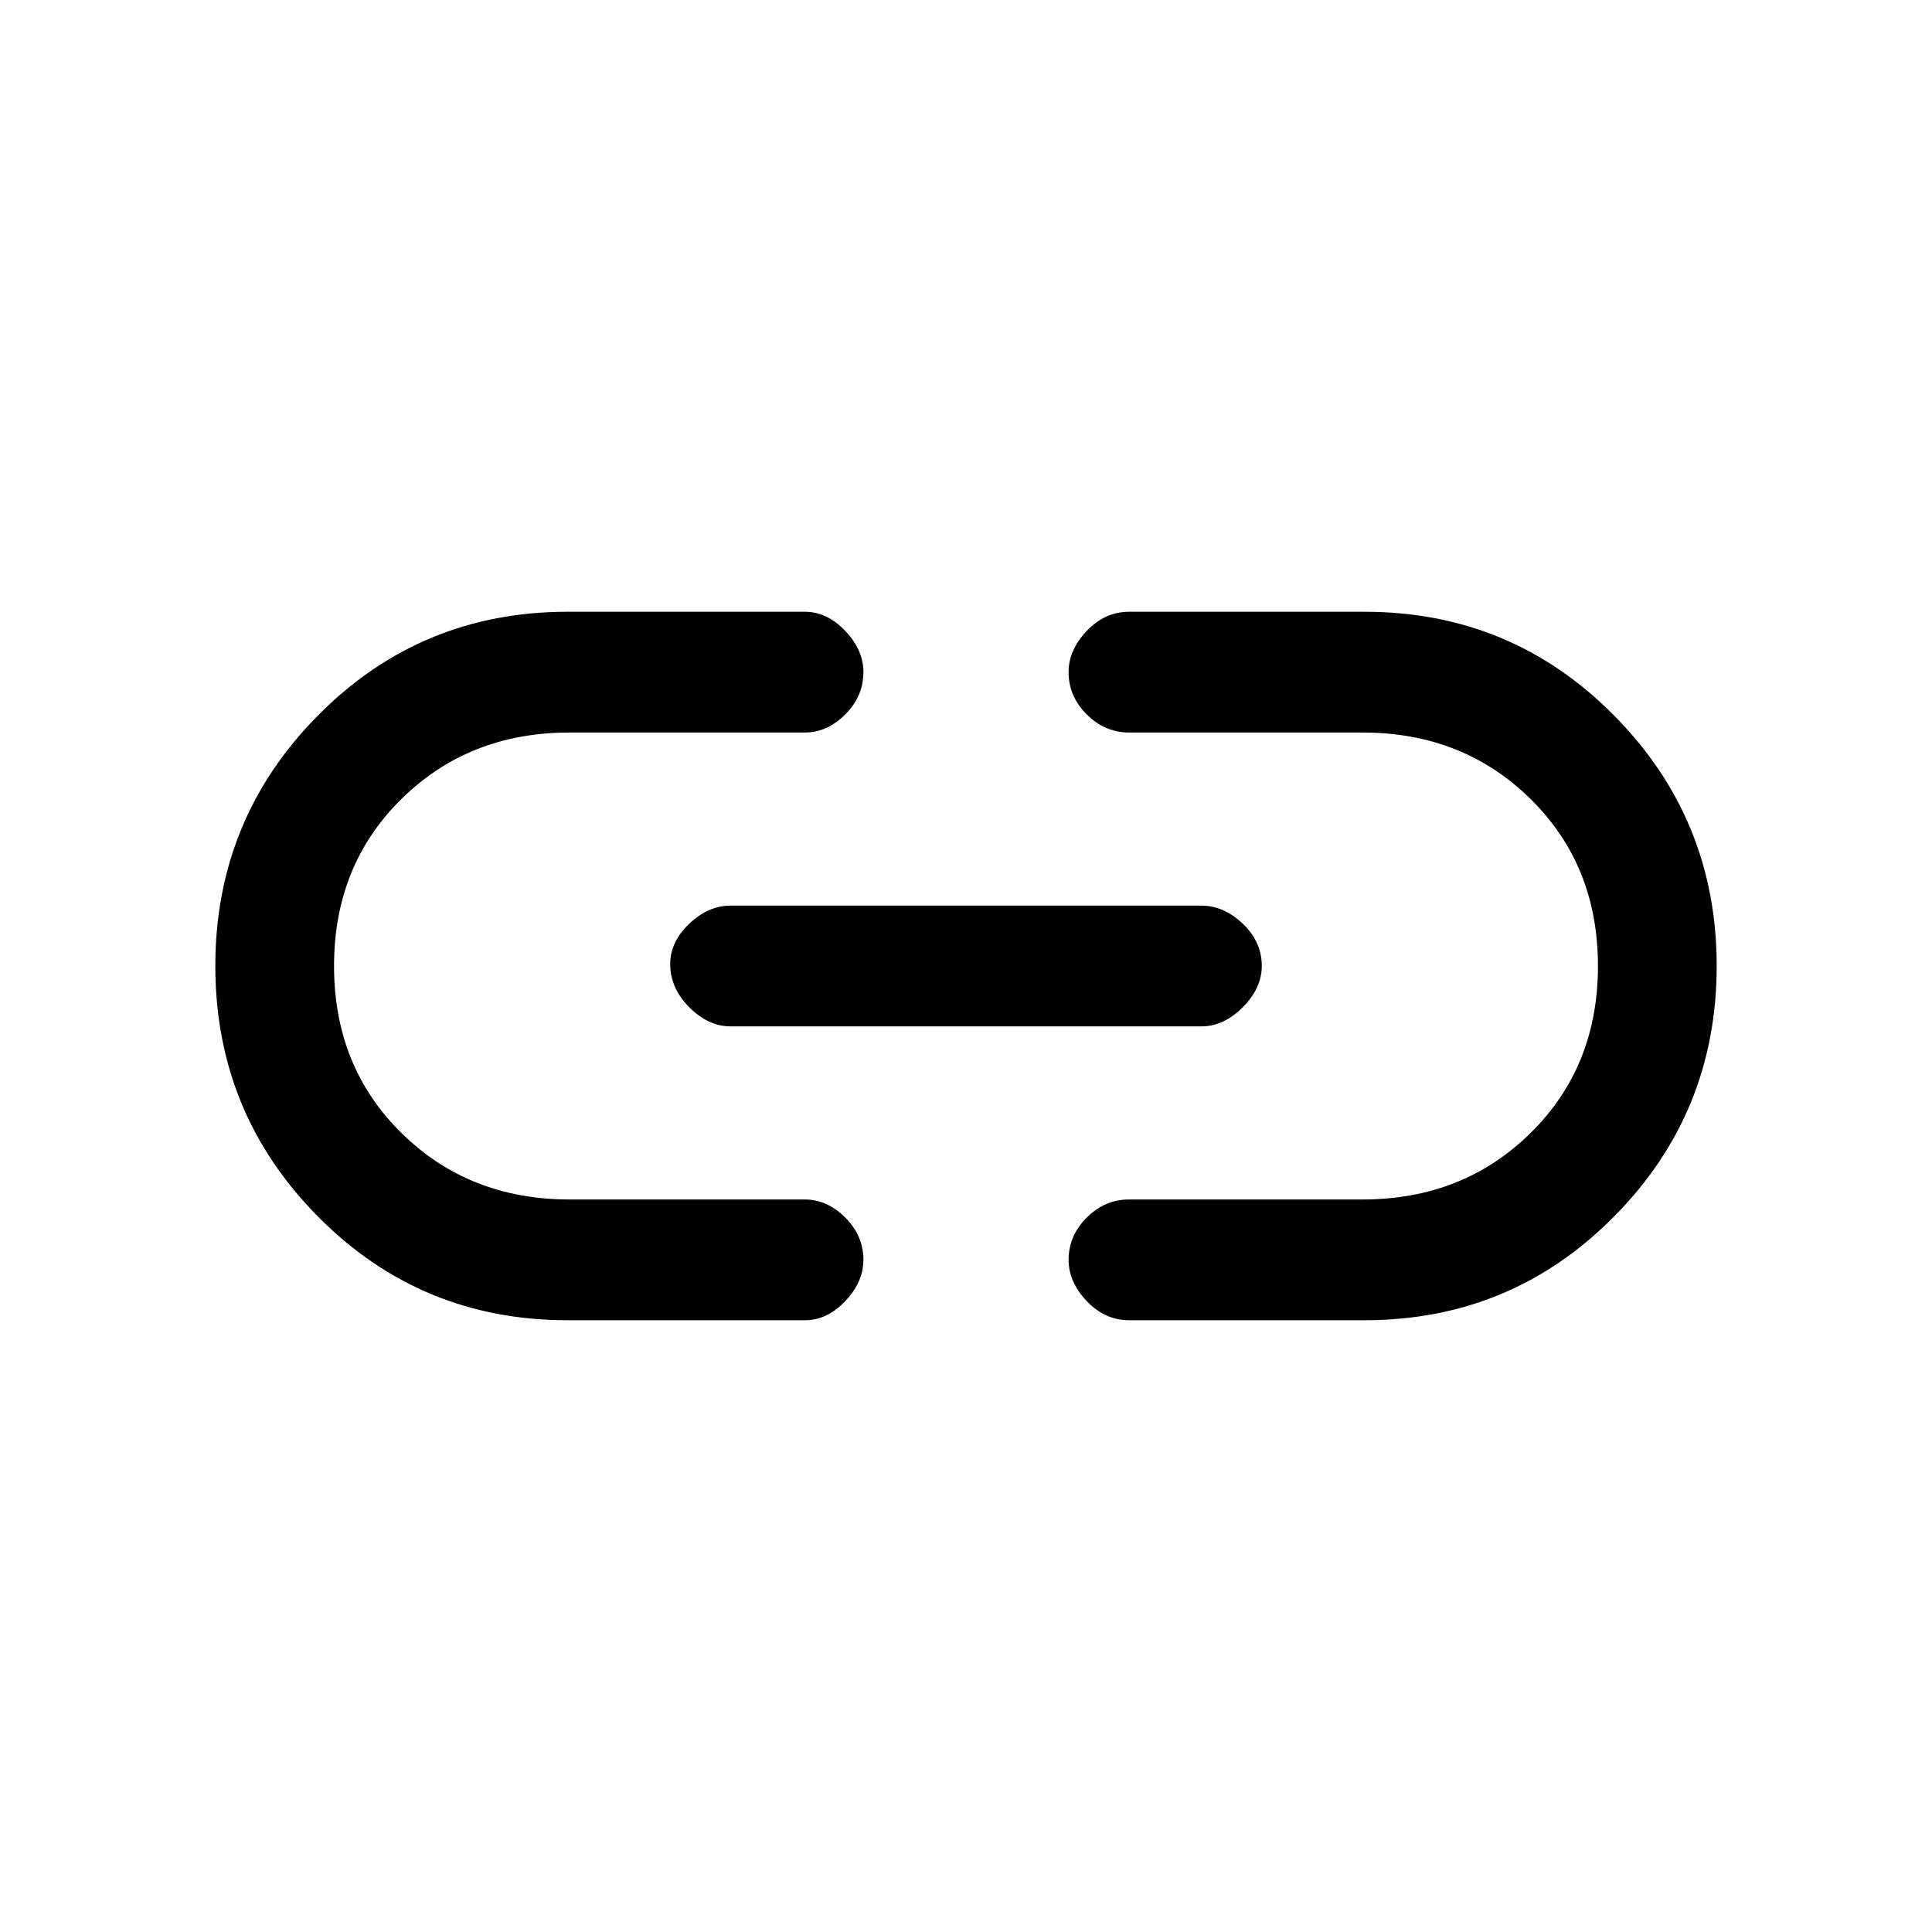 <svg xmlns="http://www.w3.org/2000/svg" height="20" width="20"><path d="M5.875 13.667Q4.354 13.667 3.292 12.594Q2.229 11.521 2.229 10Q2.229 8.479 3.292 7.406Q4.354 6.333 5.875 6.333H8.333Q8.562 6.333 8.75 6.531Q8.938 6.729 8.938 6.958Q8.938 7.208 8.75 7.396Q8.562 7.583 8.333 7.583H5.896Q4.854 7.583 4.156 8.271Q3.458 8.958 3.458 10Q3.458 11.042 4.156 11.729Q4.854 12.417 5.896 12.417H8.333Q8.562 12.417 8.75 12.604Q8.938 12.792 8.938 13.042Q8.938 13.271 8.75 13.469Q8.562 13.667 8.333 13.667ZM7.562 10.625Q7.333 10.625 7.135 10.427Q6.938 10.229 6.938 9.979Q6.938 9.75 7.135 9.562Q7.333 9.375 7.562 9.375H12.438Q12.667 9.375 12.865 9.562Q13.062 9.75 13.062 10Q13.062 10.229 12.865 10.427Q12.667 10.625 12.438 10.625ZM11.688 13.667Q11.438 13.667 11.25 13.469Q11.062 13.271 11.062 13.042Q11.062 12.792 11.25 12.604Q11.438 12.417 11.688 12.417H14.104Q15.146 12.417 15.844 11.729Q16.542 11.042 16.542 10Q16.542 8.958 15.844 8.271Q15.146 7.583 14.104 7.583H11.688Q11.438 7.583 11.25 7.396Q11.062 7.208 11.062 6.958Q11.062 6.729 11.25 6.531Q11.438 6.333 11.688 6.333H14.125Q15.646 6.333 16.708 7.406Q17.771 8.479 17.771 10Q17.771 11.521 16.708 12.594Q15.646 13.667 14.125 13.667Z"/></svg>